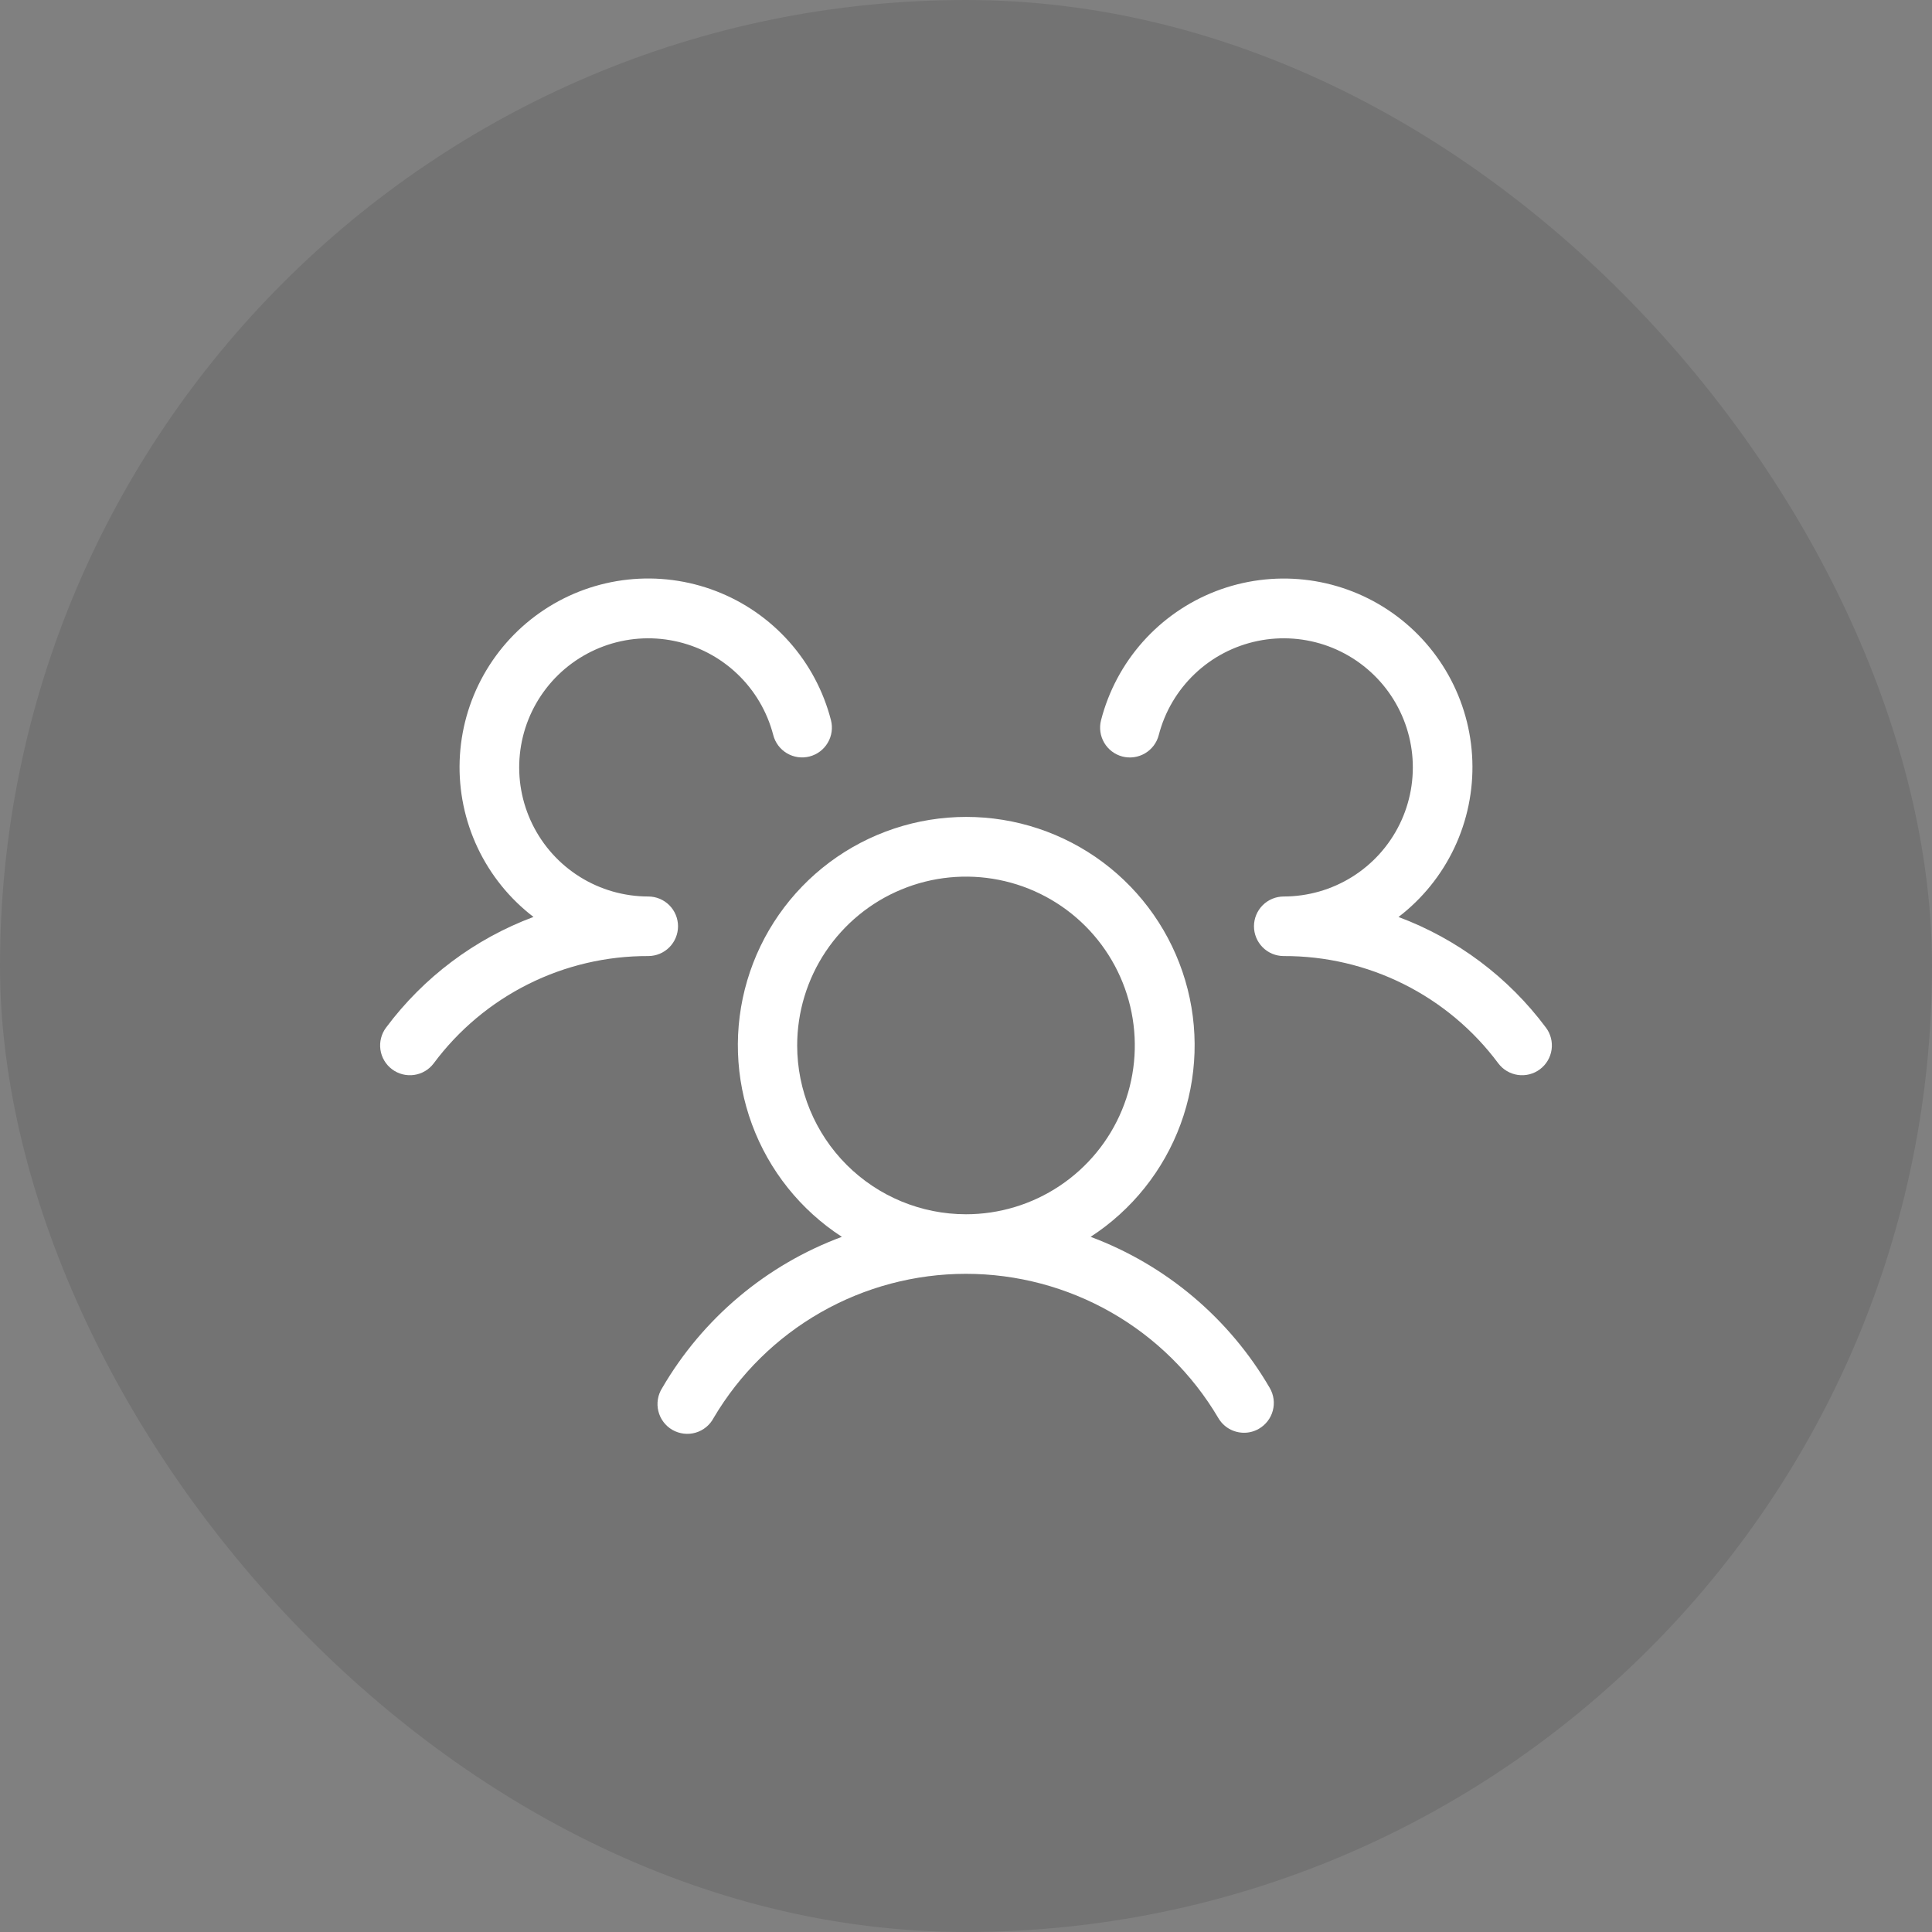 <svg width="76" height="76" viewBox="0 0 76 76" fill="none" xmlns="http://www.w3.org/2000/svg">
<rect x="0" y="0" width="76" height="76" fill="#808080" stroke="none"/>
<rect width="76" height="76" rx="38" fill="black" fill-opacity="0.1"/>
<path d="M60.578 42.062C60.455 42.155 60.315 42.222 60.166 42.26C60.017 42.298 59.862 42.307 59.709 42.285C59.557 42.263 59.41 42.212 59.278 42.133C59.145 42.055 59.03 41.951 58.938 41.828C57.96 40.513 56.687 39.447 55.221 38.714C53.756 37.981 52.139 37.603 50.5 37.609C50.189 37.609 49.891 37.486 49.671 37.266C49.452 37.046 49.328 36.748 49.328 36.438C49.328 36.127 49.452 35.829 49.671 35.609C49.891 35.389 50.189 35.266 50.5 35.266C51.45 35.265 52.38 34.999 53.186 34.496C53.992 33.994 54.641 33.275 55.059 32.422C55.477 31.57 55.647 30.617 55.551 29.672C55.454 28.727 55.095 27.828 54.513 27.077C53.931 26.327 53.151 25.754 52.26 25.424C51.369 25.095 50.404 25.022 49.474 25.214C48.544 25.406 47.686 25.854 46.998 26.509C46.31 27.164 45.819 27.998 45.582 28.918C45.504 29.219 45.31 29.477 45.042 29.634C44.775 29.792 44.455 29.837 44.154 29.76C43.853 29.682 43.596 29.488 43.438 29.22C43.28 28.952 43.235 28.633 43.312 28.332C43.607 27.186 44.171 26.128 44.958 25.244C45.745 24.361 46.731 23.678 47.835 23.253C48.939 22.829 50.129 22.674 51.304 22.802C52.48 22.93 53.609 23.337 54.595 23.99C55.582 24.643 56.398 25.522 56.976 26.554C57.554 27.586 57.877 28.741 57.918 29.923C57.959 31.105 57.717 32.28 57.212 33.35C56.706 34.42 55.953 35.353 55.014 36.072C57.325 36.935 59.338 38.445 60.812 40.422C60.905 40.545 60.972 40.685 61.01 40.834C61.048 40.983 61.057 41.138 61.035 41.291C61.013 41.443 60.962 41.59 60.883 41.722C60.805 41.854 60.701 41.97 60.578 42.062ZM49.951 54.602C50.028 54.735 50.078 54.882 50.099 55.035C50.119 55.187 50.109 55.342 50.069 55.491C50.029 55.64 49.961 55.779 49.867 55.901C49.773 56.023 49.657 56.126 49.523 56.203C49.346 56.307 49.143 56.362 48.938 56.361C48.732 56.361 48.529 56.307 48.351 56.205C48.173 56.102 48.025 55.954 47.922 55.775C46.903 54.05 45.452 52.619 43.712 51.626C41.971 50.632 40.002 50.109 37.998 50.109C35.994 50.109 34.025 50.632 32.284 51.626C30.544 52.619 29.093 54.05 28.074 55.775C28.001 55.915 27.9 56.039 27.778 56.139C27.655 56.239 27.514 56.314 27.362 56.358C27.211 56.402 27.051 56.414 26.895 56.395C26.738 56.376 26.586 56.326 26.449 56.247C26.312 56.168 26.193 56.062 26.098 55.935C26.003 55.809 25.935 55.664 25.898 55.511C25.86 55.357 25.854 55.198 25.88 55.042C25.905 54.886 25.962 54.737 26.047 54.603C27.643 51.861 30.142 49.758 33.117 48.654C31.492 47.599 30.252 46.047 29.581 44.229C28.91 42.411 28.845 40.425 29.395 38.568C29.945 36.71 31.082 35.08 32.634 33.92C34.187 32.761 36.072 32.135 38.01 32.135C39.947 32.135 41.833 32.761 43.386 33.92C44.938 35.08 46.074 36.71 46.624 38.568C47.175 40.425 47.109 42.411 46.439 44.229C45.768 46.047 44.527 47.599 42.902 48.654C45.869 49.762 48.36 51.864 49.951 54.602ZM38 47.766C39.313 47.766 40.597 47.376 41.689 46.646C42.781 45.917 43.633 44.88 44.135 43.666C44.638 42.453 44.769 41.118 44.513 39.829C44.257 38.541 43.624 37.358 42.696 36.429C41.767 35.501 40.584 34.868 39.295 34.612C38.007 34.356 36.672 34.487 35.459 34.99C34.245 35.492 33.208 36.344 32.478 37.436C31.749 38.528 31.359 39.812 31.359 41.125C31.359 42.886 32.059 44.575 33.304 45.821C34.55 47.066 36.239 47.766 38 47.766ZM26.672 36.438C26.672 36.127 26.548 35.829 26.329 35.609C26.109 35.389 25.811 35.266 25.5 35.266C24.55 35.265 23.62 34.999 22.814 34.496C22.008 33.994 21.36 33.275 20.942 32.422C20.524 31.57 20.353 30.617 20.45 29.672C20.546 28.727 20.905 27.829 21.487 27.078C22.068 26.327 22.849 25.755 23.739 25.425C24.63 25.095 25.595 25.022 26.525 25.214C27.455 25.405 28.313 25.853 29.001 26.508C29.689 27.162 30.18 27.997 30.418 28.916C30.456 29.065 30.524 29.205 30.616 29.328C30.709 29.451 30.825 29.554 30.957 29.633C31.09 29.711 31.237 29.762 31.389 29.784C31.541 29.805 31.697 29.796 31.846 29.758C31.995 29.719 32.135 29.652 32.258 29.559C32.381 29.467 32.484 29.351 32.562 29.218C32.641 29.086 32.692 28.939 32.713 28.787C32.735 28.634 32.726 28.479 32.688 28.33C32.393 27.184 31.829 26.126 31.042 25.242C30.255 24.359 29.269 23.676 28.165 23.252C27.061 22.827 25.872 22.672 24.695 22.8C23.52 22.928 22.391 23.335 21.405 23.988C20.418 24.641 19.602 25.52 19.024 26.552C18.446 27.584 18.123 28.739 18.082 29.921C18.041 31.104 18.283 32.278 18.788 33.348C19.294 34.418 20.047 35.351 20.986 36.07C18.675 36.933 16.662 38.444 15.188 40.422C15.095 40.545 15.028 40.685 14.99 40.834C14.952 40.983 14.943 41.138 14.965 41.291C14.987 41.443 15.038 41.59 15.117 41.722C15.195 41.854 15.299 41.97 15.422 42.062C15.545 42.155 15.685 42.222 15.834 42.26C15.983 42.298 16.138 42.307 16.291 42.285C16.443 42.263 16.59 42.212 16.722 42.133C16.855 42.055 16.97 41.951 17.062 41.828C18.04 40.513 19.313 39.447 20.779 38.714C22.244 37.981 23.861 37.603 25.5 37.609C25.811 37.609 26.109 37.486 26.329 37.266C26.548 37.046 26.672 36.748 26.672 36.438Z" fill="white"/>
</svg>
